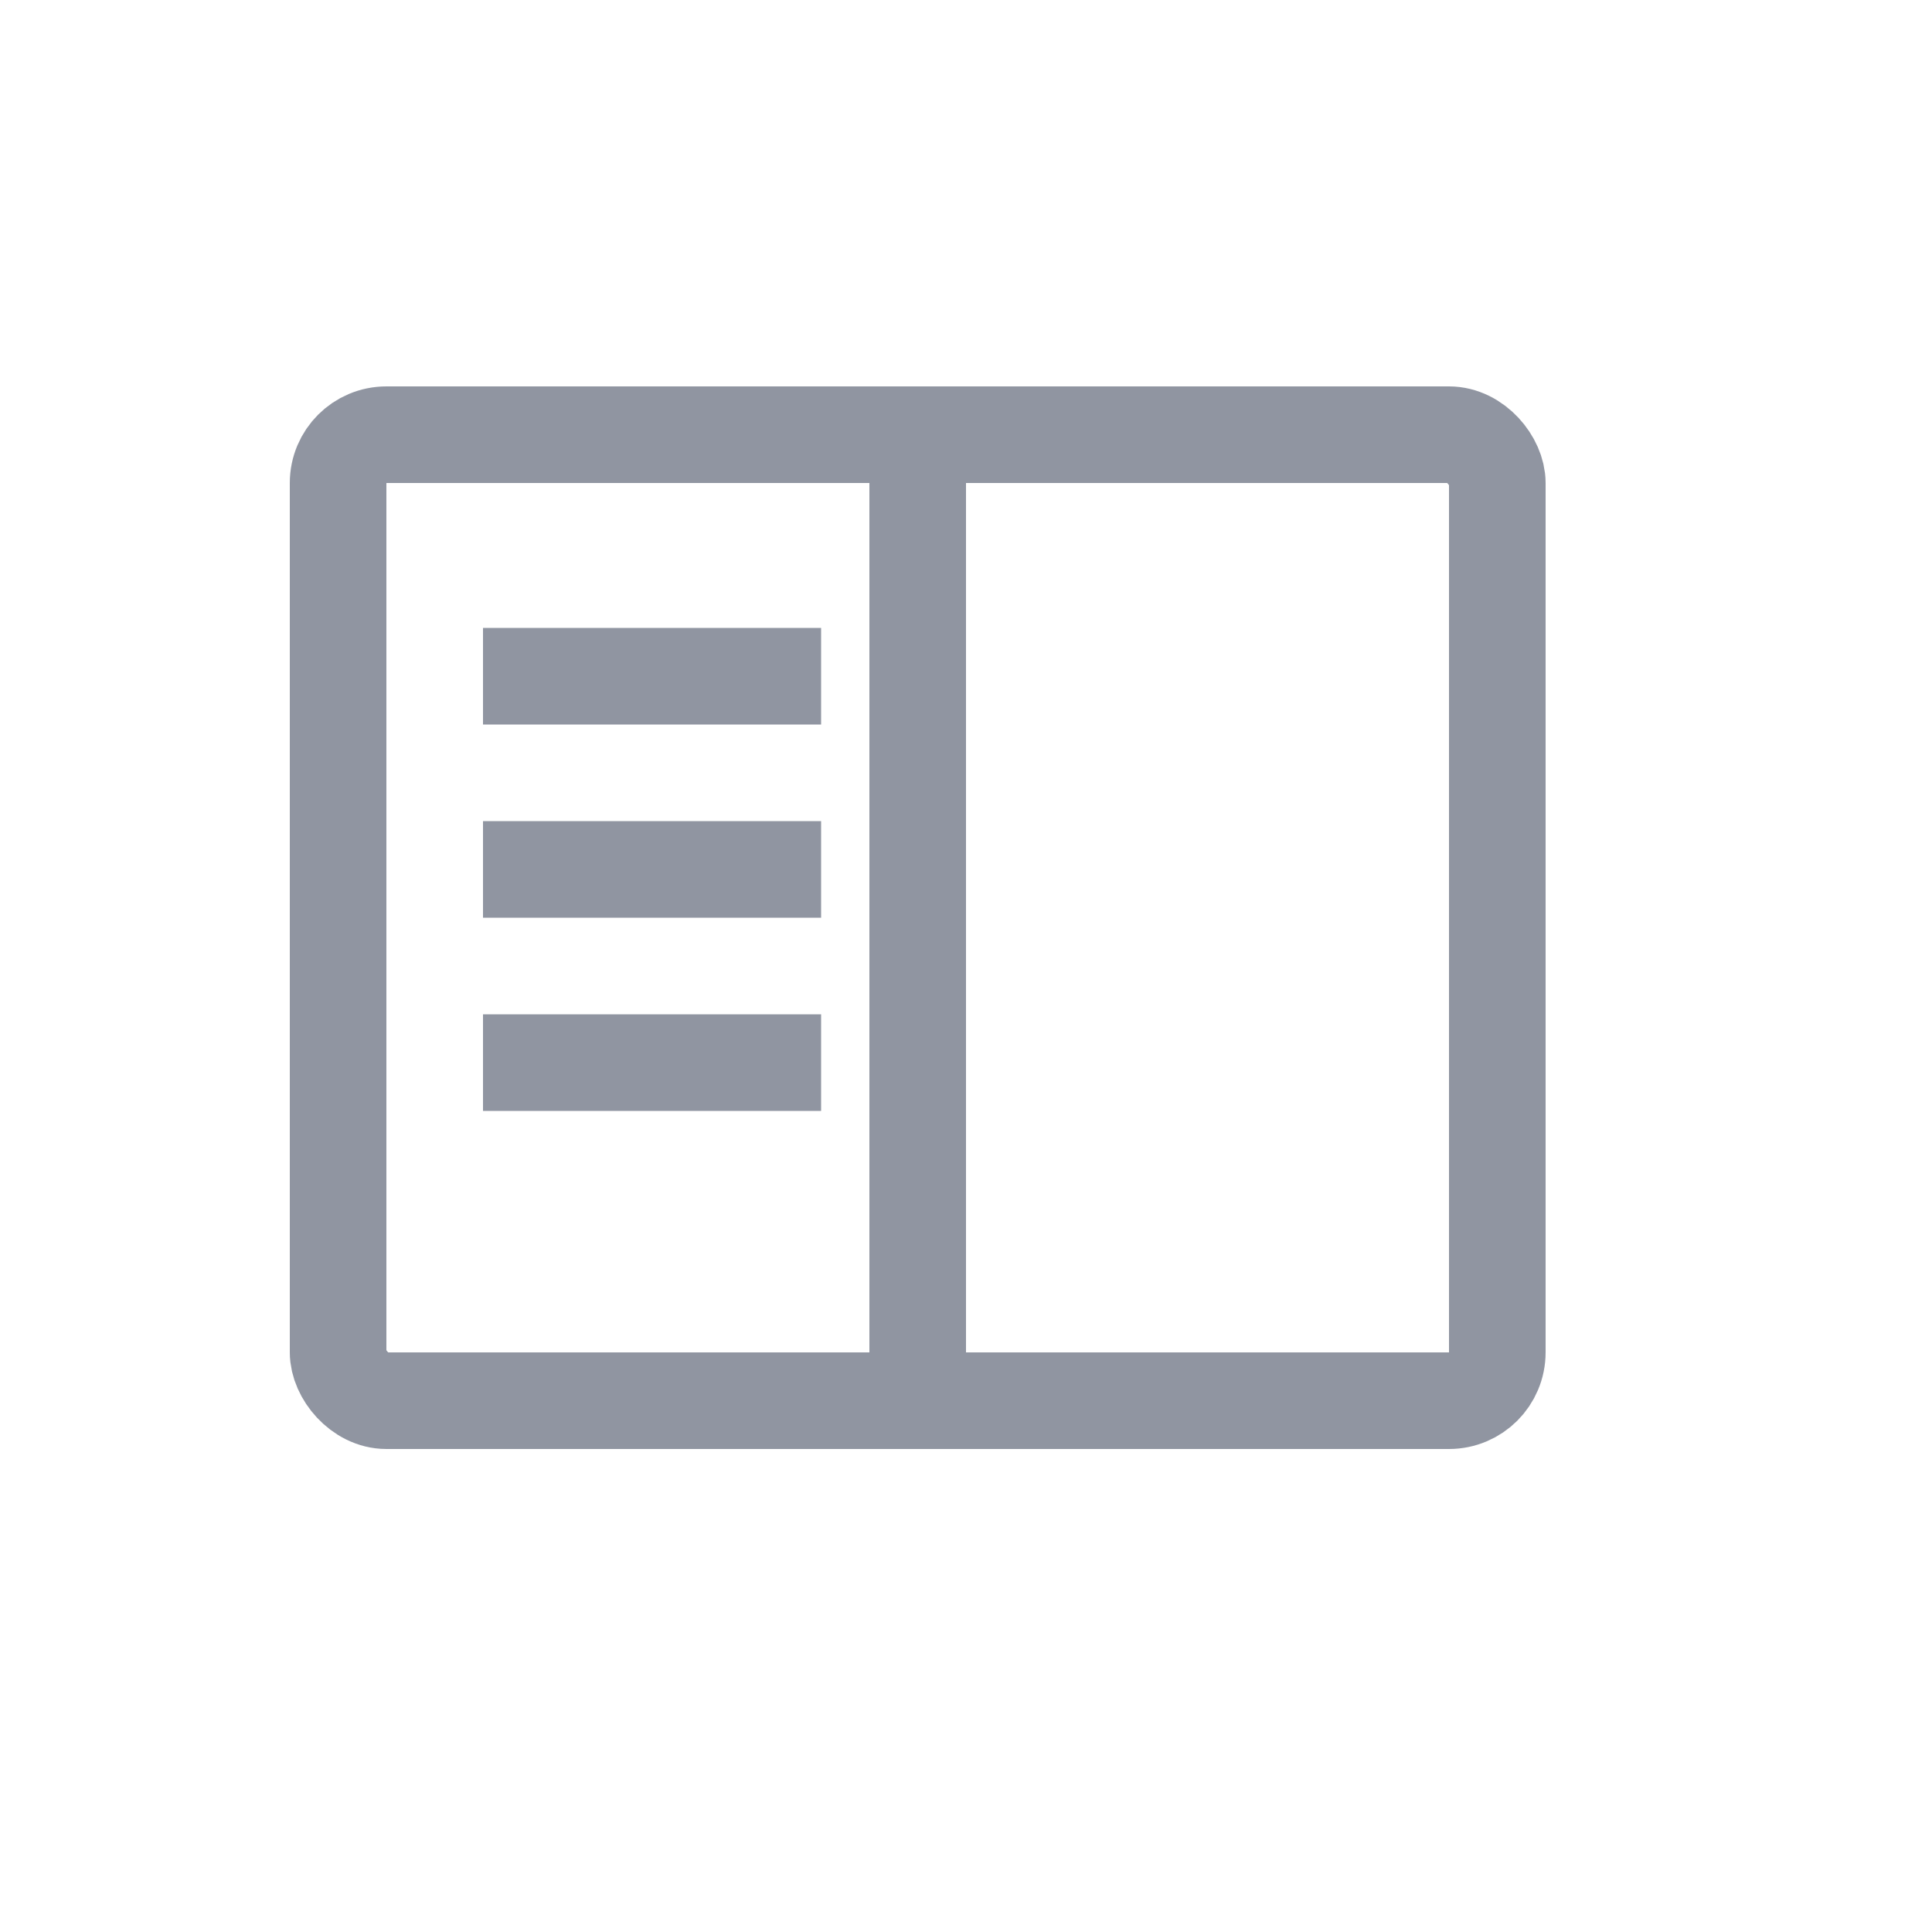 <svg width="20" height="20" viewBox="0 0 20 20" fill="none" xmlns="http://www.w3.org/2000/svg">
<g clip-path="url(#clip0_4_181)">
<rect x="3.5" y="4.5" width="12" height="10" rx="0.5" stroke="#9095A1"/>
<path d="M5 7H7.5H8.5" stroke="#9095A1" stroke-linejoin="round"/>
<path d="M5 9H7.5H8.5" stroke="#9095A1" stroke-linejoin="round"/>
<path d="M5 11H7.5H8.5" stroke="#9095A1" stroke-linejoin="round"/>
<path d="M9.5 4.5V14.5" stroke="#9095A1" stroke-linejoin="round"/>
</g>
<defs>
<clipPath id="clip0_4_181">
<rect width="13" height="11" fill="white" transform="translate(3 4)"/>
</clipPath>
</defs>
</svg>
